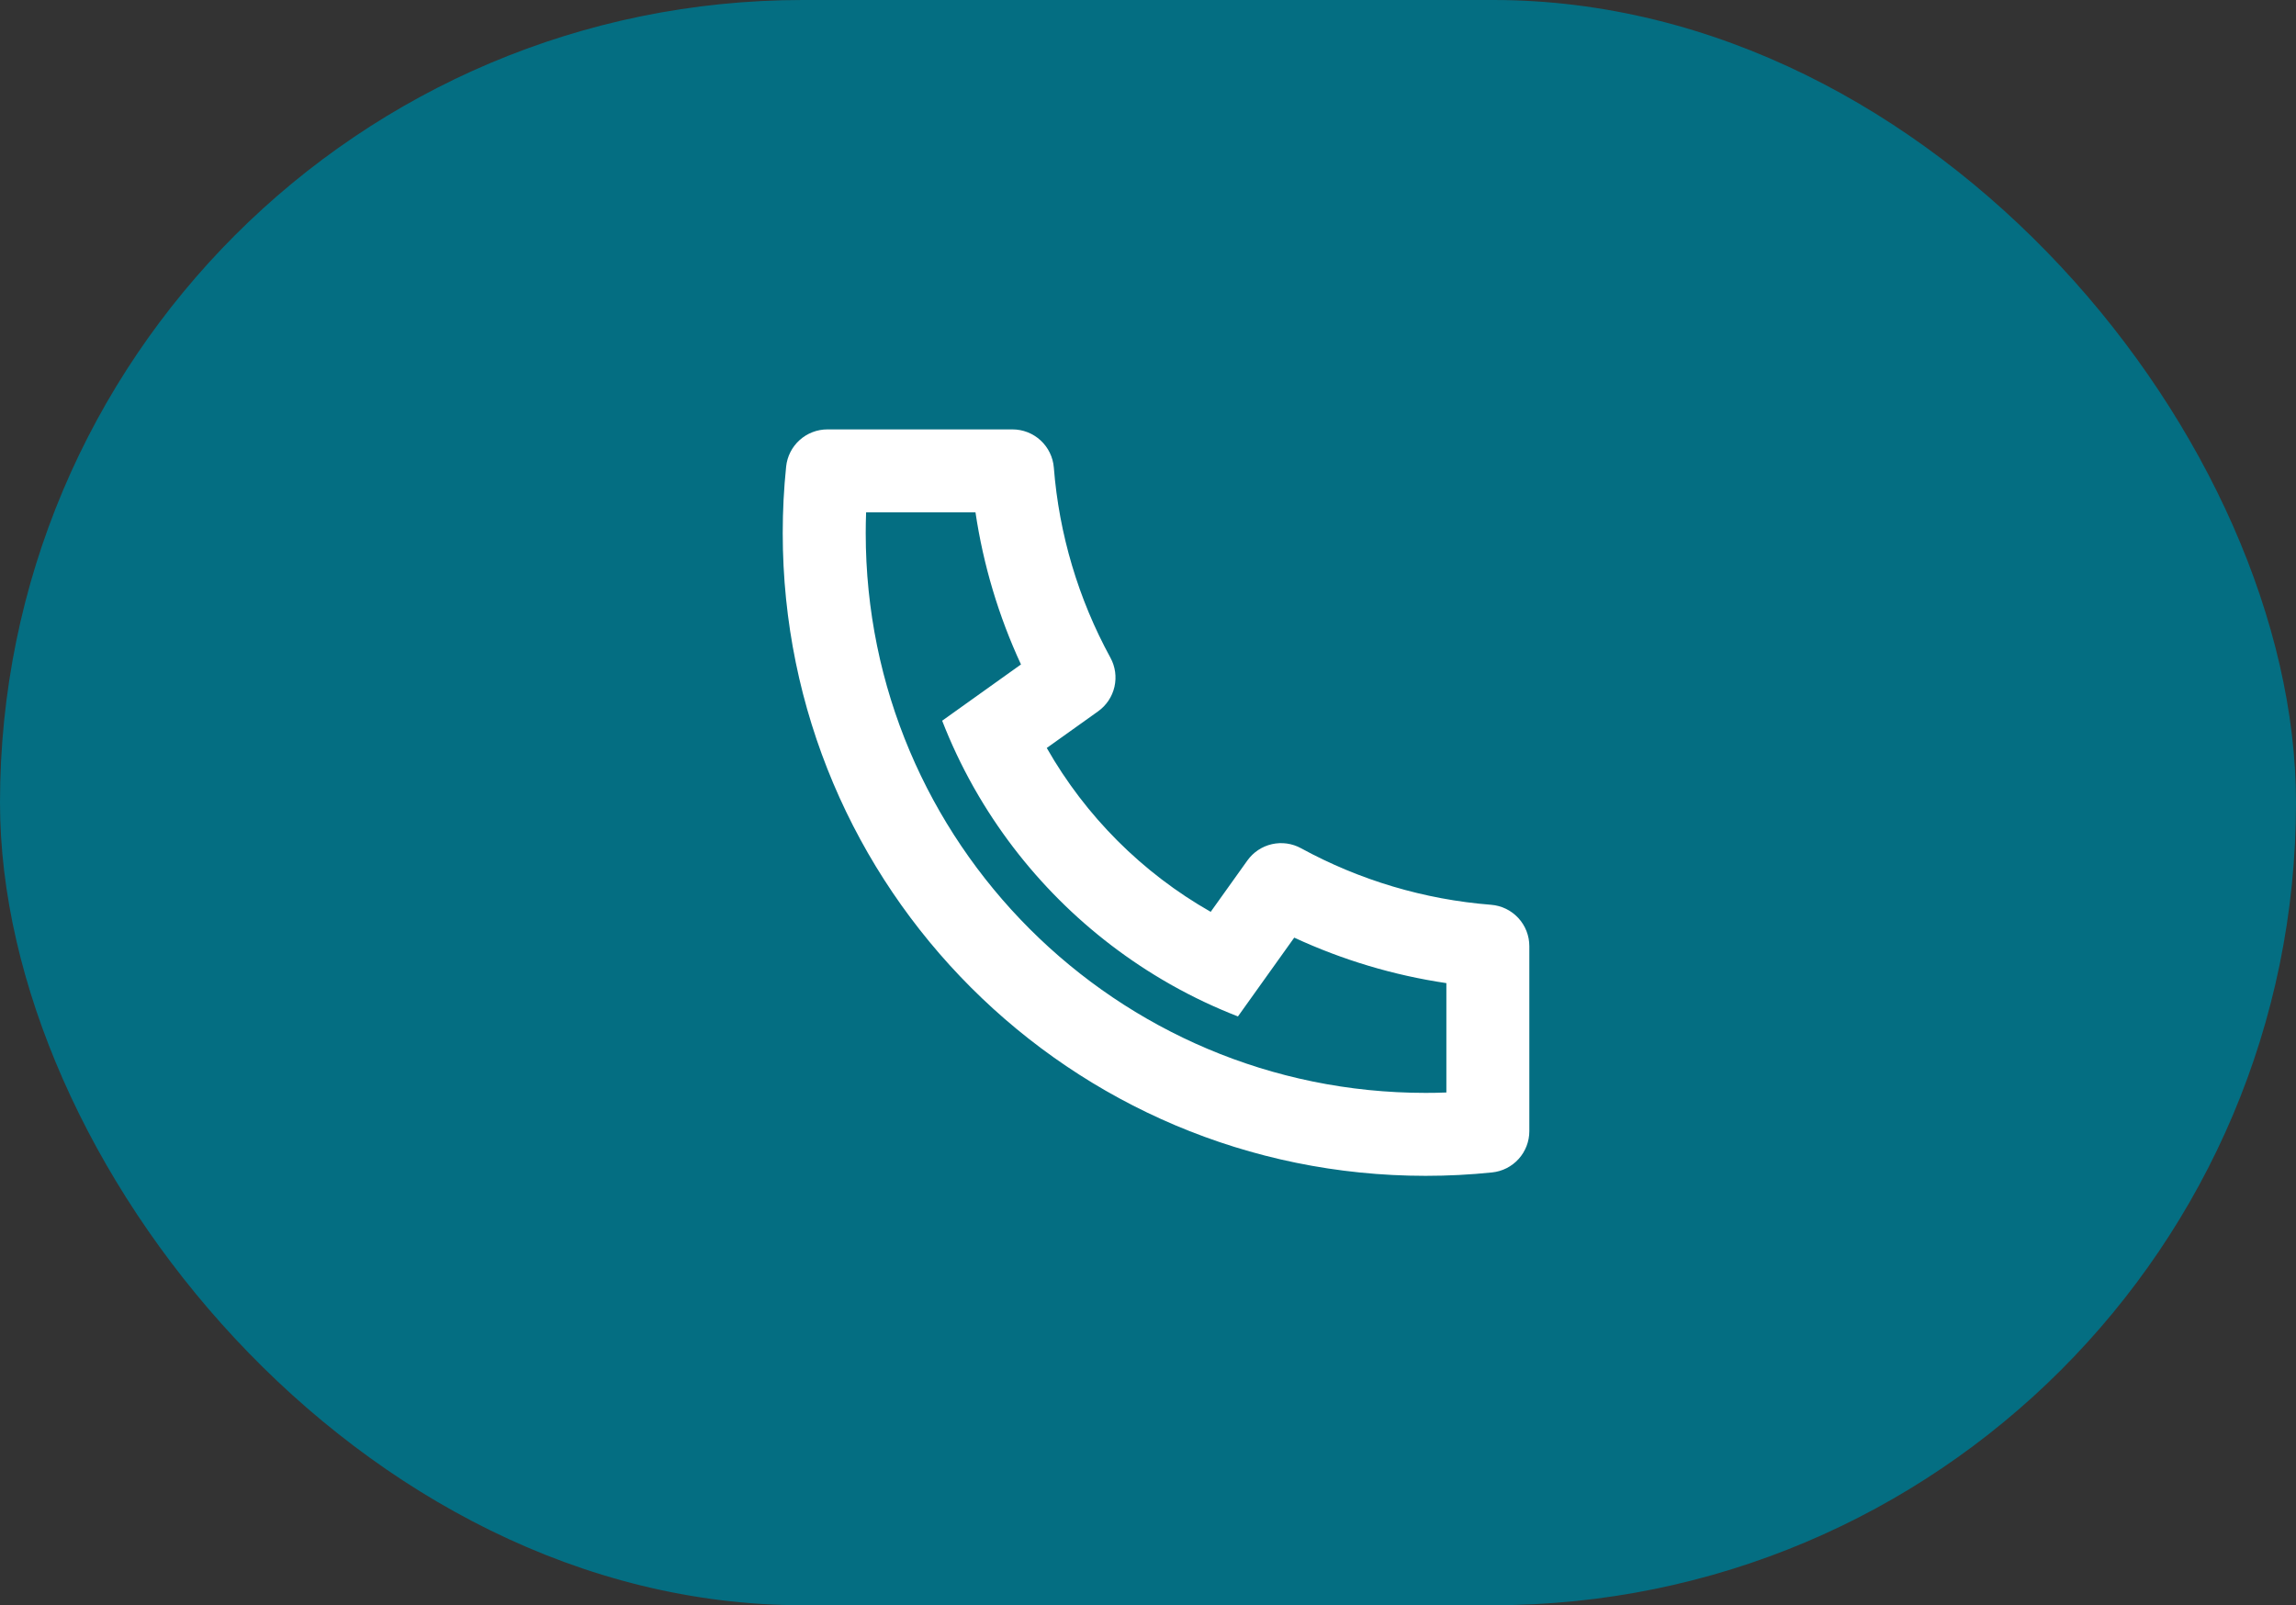 <svg width="143" height="100" viewBox="0 0 143 100" fill="none" xmlns="http://www.w3.org/2000/svg">
<rect x="0" y="0" width="143" height="100" fill="#333333" stroke="none"/>
<rect width="143" height="100" rx="50" fill="#046E82"/>
<g clip-path="url(#clip0_910_12118)">
<path d="M65.195 46.595C67.62 50.854 71.146 54.38 75.405 56.804L77.689 53.606C78.056 53.092 78.599 52.73 79.215 52.589C79.831 52.449 80.477 52.538 81.031 52.842C84.685 54.838 88.72 56.039 92.871 56.365C93.519 56.417 94.123 56.71 94.564 57.188C95.005 57.665 95.25 58.291 95.25 58.941V70.468C95.25 71.107 95.013 71.724 94.584 72.199C94.156 72.674 93.566 72.973 92.93 73.038C91.561 73.18 90.181 73.25 88.792 73.25C66.678 73.25 48.75 55.322 48.75 33.208C48.75 31.819 48.82 30.439 48.962 29.07C49.027 28.434 49.326 27.844 49.801 27.416C50.276 26.987 50.893 26.75 51.532 26.75H63.059C63.709 26.75 64.335 26.995 64.812 27.436C65.29 27.877 65.583 28.481 65.635 29.129C65.961 33.28 67.162 37.315 69.158 40.969C69.462 41.523 69.552 42.169 69.411 42.785C69.27 43.401 68.908 43.944 68.394 44.312L65.195 46.595ZM58.68 44.898L63.589 41.392C62.196 38.386 61.241 35.194 60.755 31.917H53.943C53.927 32.346 53.919 32.777 53.919 33.208C53.917 52.47 69.53 68.083 88.792 68.083C89.223 68.083 89.654 68.076 90.083 68.058V61.245C86.805 60.759 83.614 59.804 80.608 58.411L77.102 63.32C75.691 62.771 74.32 62.124 73 61.382L72.85 61.297C67.783 58.413 63.587 54.217 60.703 49.15L60.618 49C59.876 47.68 59.229 46.309 58.68 44.898Z" fill="white"/>
</g>
<defs>
<clipPath id="clip0_910_12118">
<rect width="62" height="62" fill="white" transform="translate(41 19)"/>
</clipPath>
</defs>
</svg>
